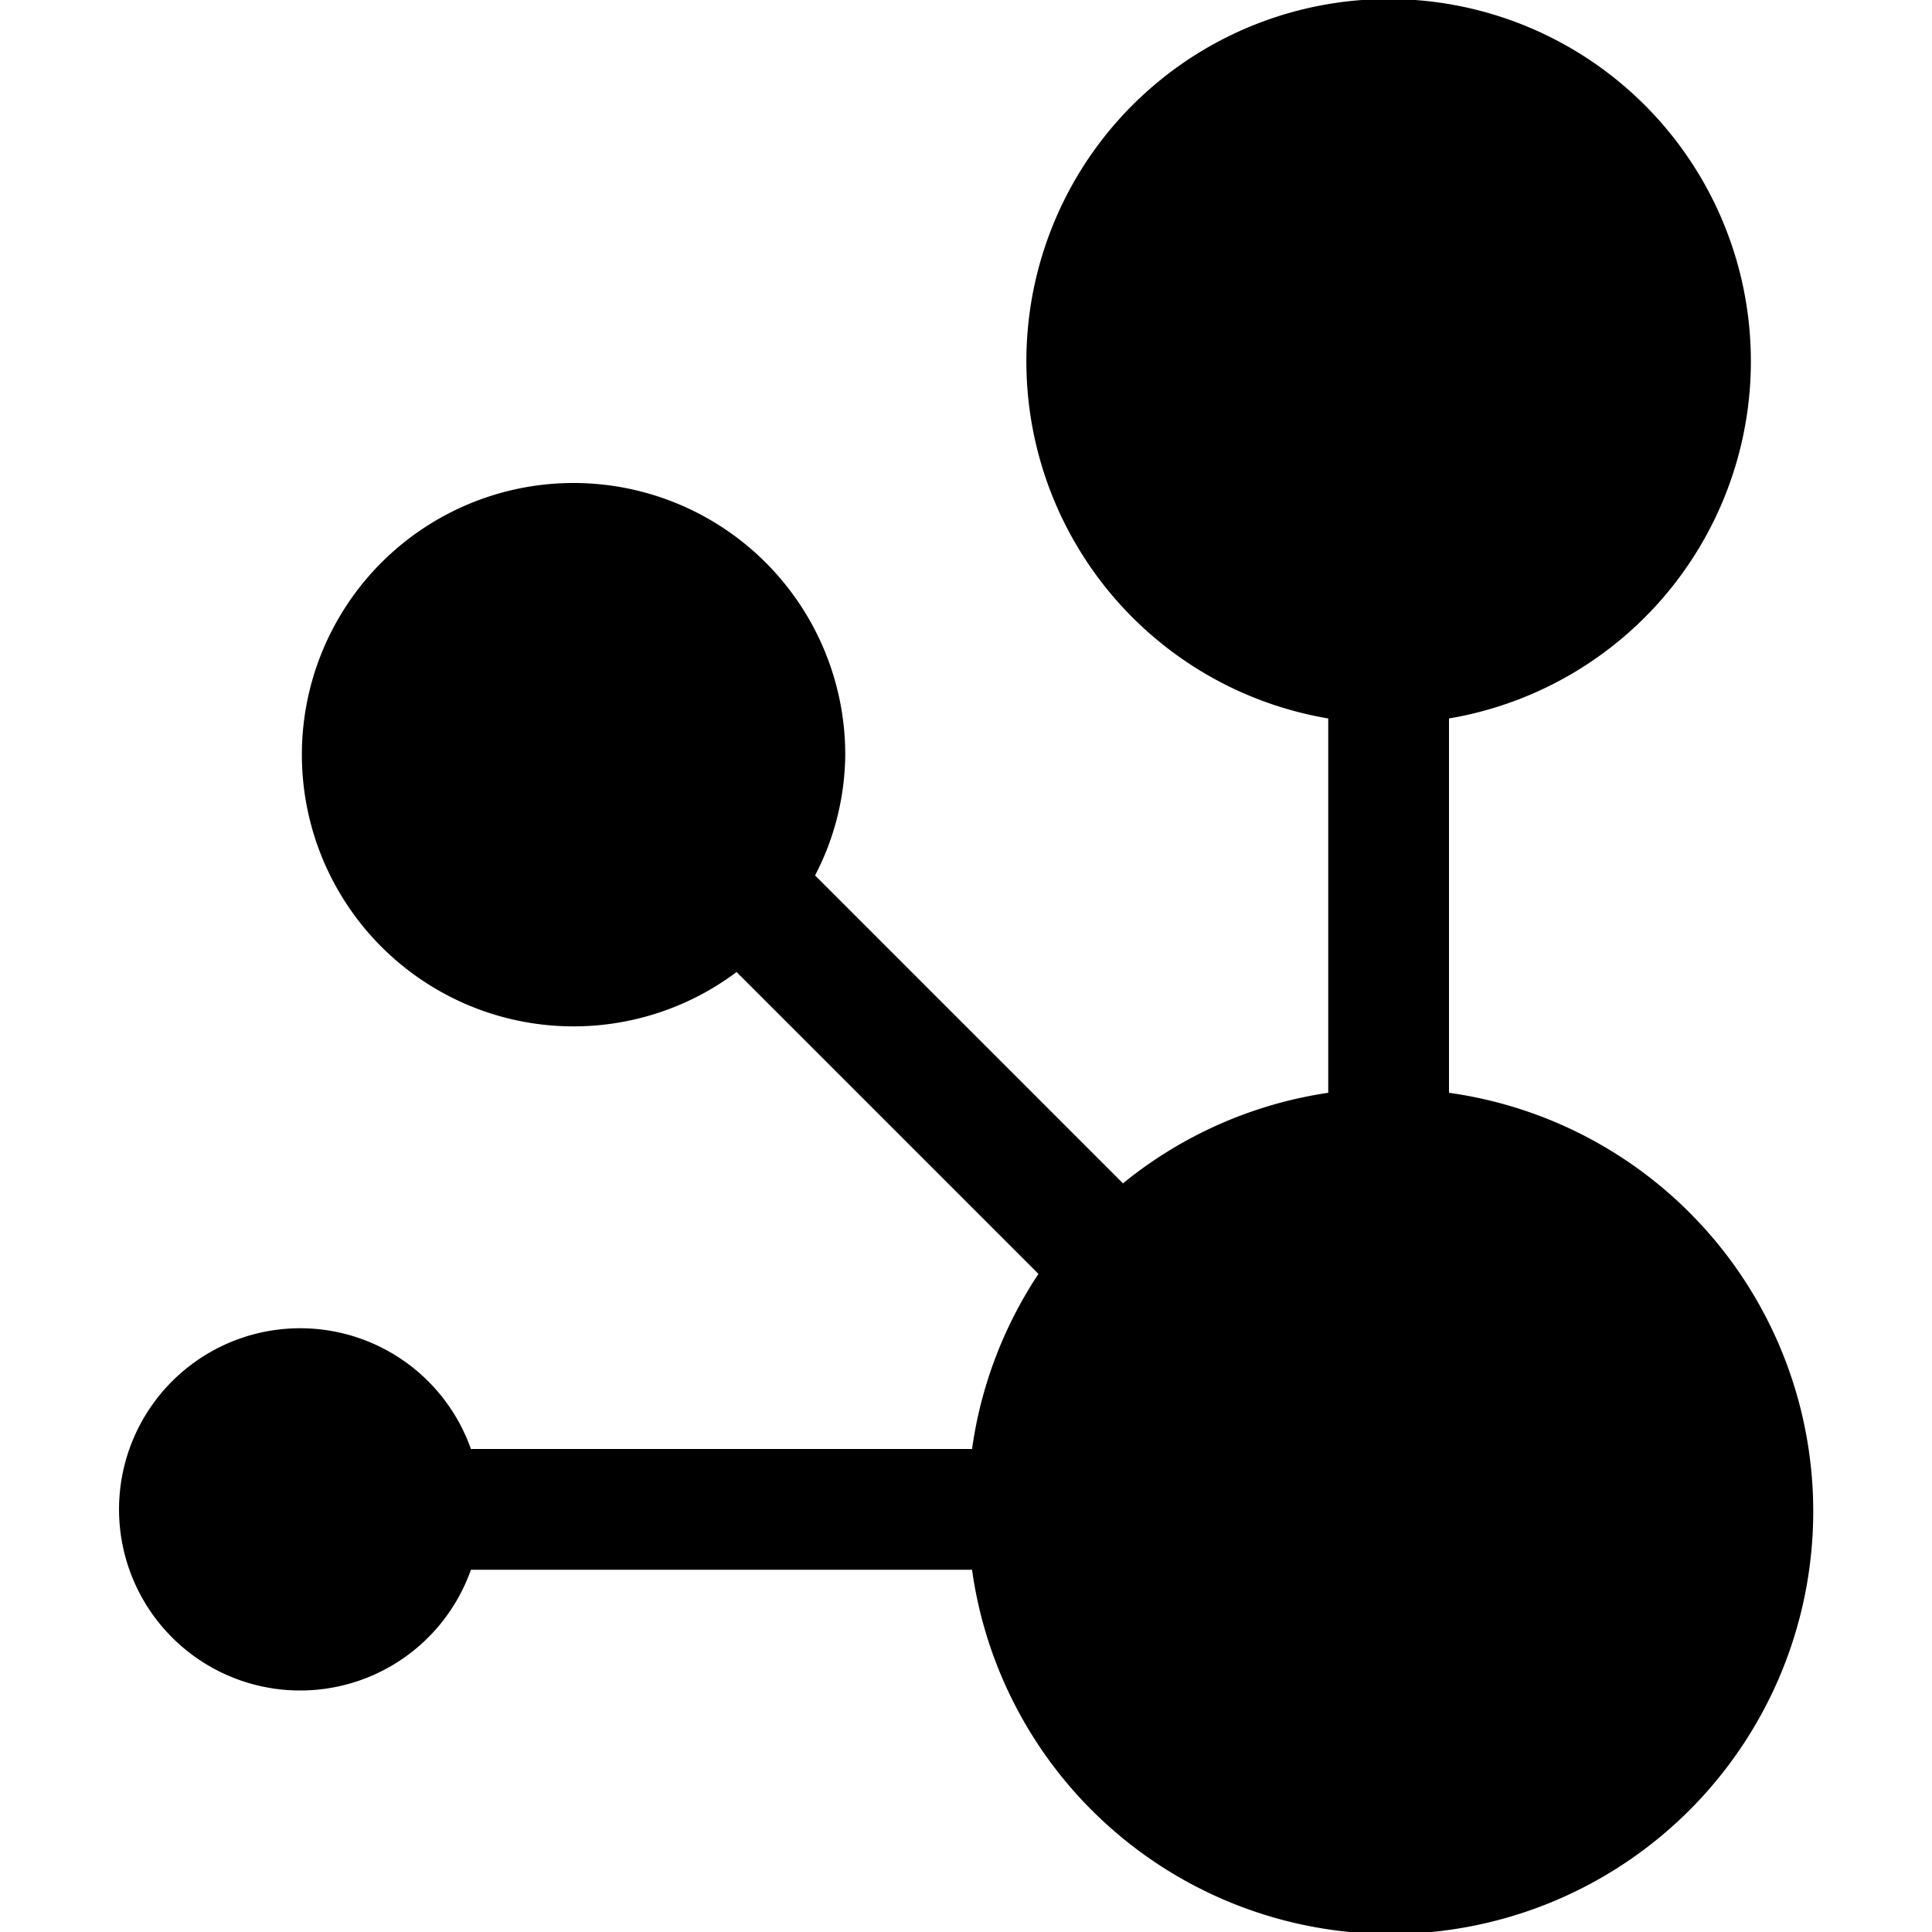 <svg xmlns="http://www.w3.org/2000/svg" width="32" height="32" viewBox="0 0 32 32"><title>infographics</title><path d="M24,18.1V11.9a6,6,0,1,0-2,0v6.2a7,7,0,0,0-3.4,1.5l-5.1-5.1a4.4,4.4,0,0,0,.5-2,4.5,4.5,0,1,0-1.8,3.6l5,5A7,7,0,0,0,16.1,24H7.8a3,3,0,1,0,0,2h8.3A7,7,0,1,0,24,18.1Z"/></svg>